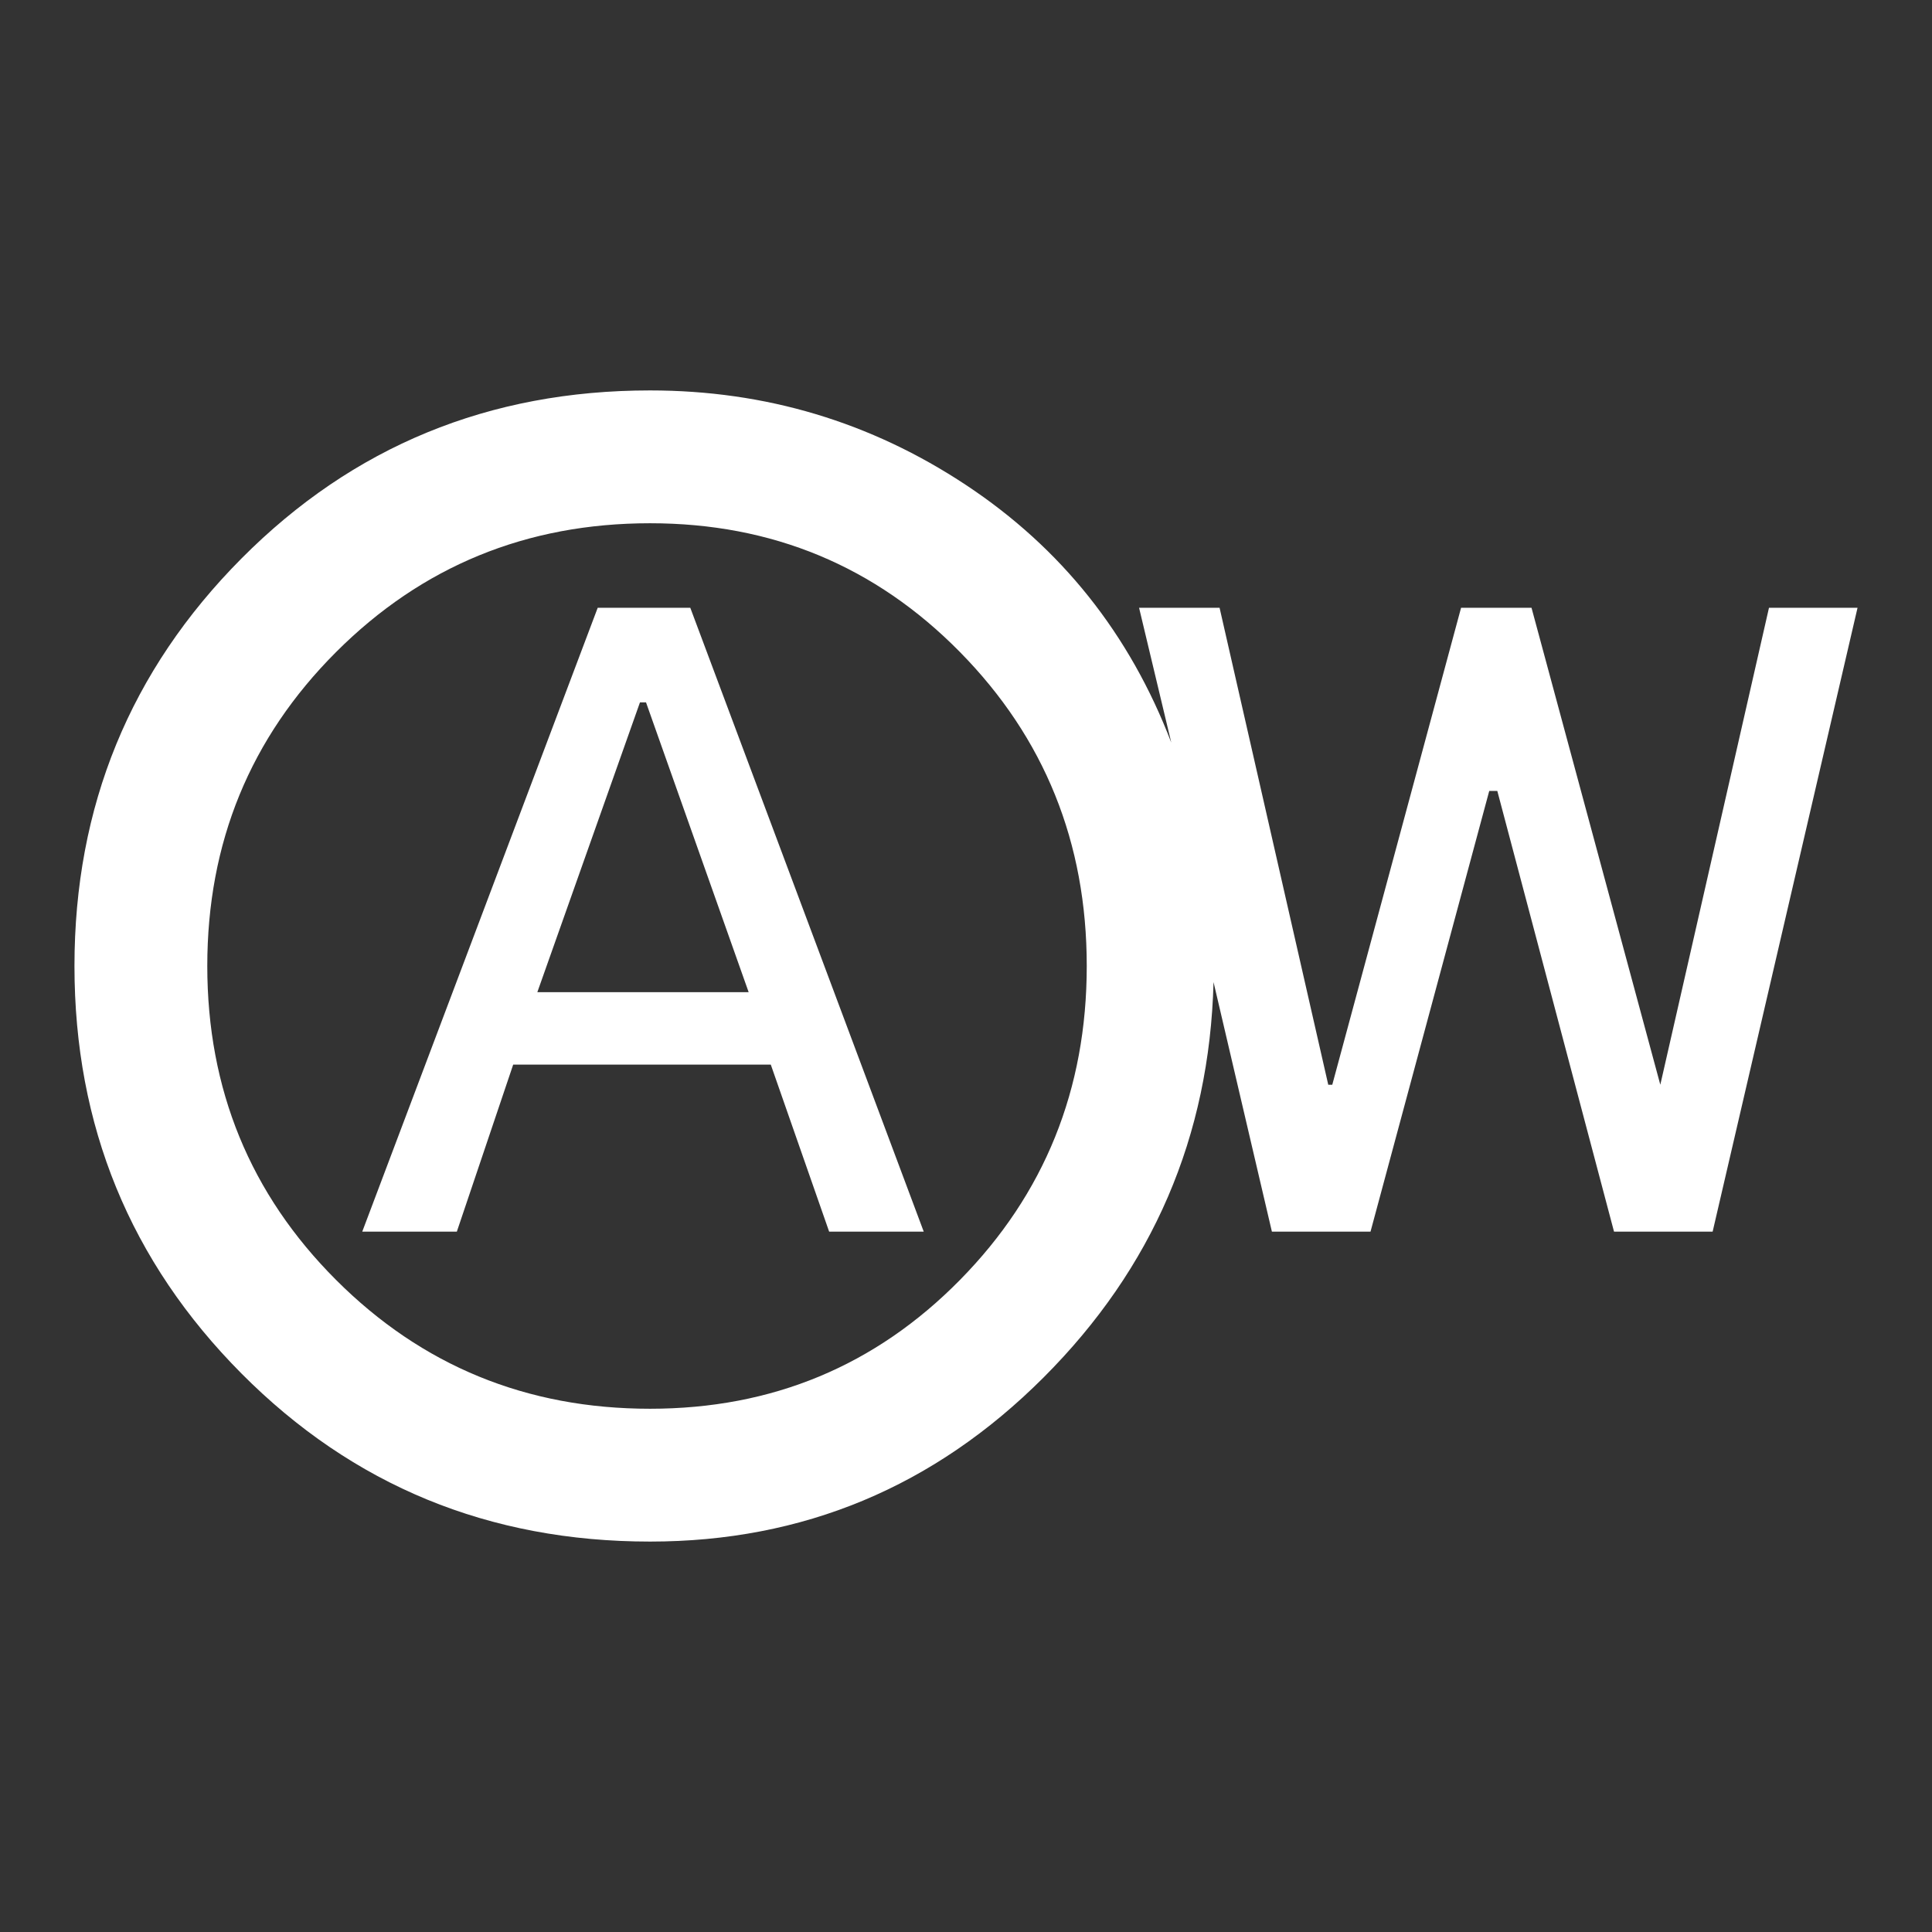 <svg xmlns="http://www.w3.org/2000/svg" height="48" width="48"><rect width="100%" height="100%" fill="#333333" stroke="none"/><path fill="#FFFFFF" d="M9 30.6H11.35L12.75 26.45H19.15L20.6 30.6H22.95L17.15 15.1H14.85ZM13.35 24.65 15.9 17.45H16.05L18.6 24.65ZM16.15 38.3Q10.15 38.3 6 34.125Q1.85 29.95 1.85 24Q1.85 18.05 6 13.875Q10.15 9.7 16.15 9.7Q20.45 9.7 24 12.05Q27.55 14.4 29.1 18.45L28.3 15.1H30.3L33 26.95H33.1L36.3 15.1H38.05L41.25 26.95L43.95 15.1H46.15L42.55 30.6H40.1L37.2 19.65H37L34.05 30.6H31.6L30.15 24.4Q30 30.15 25.925 34.225Q21.85 38.3 16.15 38.3ZM16.15 35Q20.7 35 23.85 31.8Q27 28.6 27 24Q27 19.4 23.85 16.2Q20.7 13 16.15 13Q11.55 13 8.35 16.2Q5.15 19.4 5.15 24Q5.15 28.6 8.35 31.8Q11.55 35 16.15 35ZM16.05 24Q16.05 24 16.05 24Q16.05 24 16.05 24Q16.05 24 16.05 24Q16.05 24 16.05 24Q16.05 24 16.05 24Q16.05 24 16.05 24Q16.05 24 16.05 24Q16.05 24 16.05 24Z"/></svg>